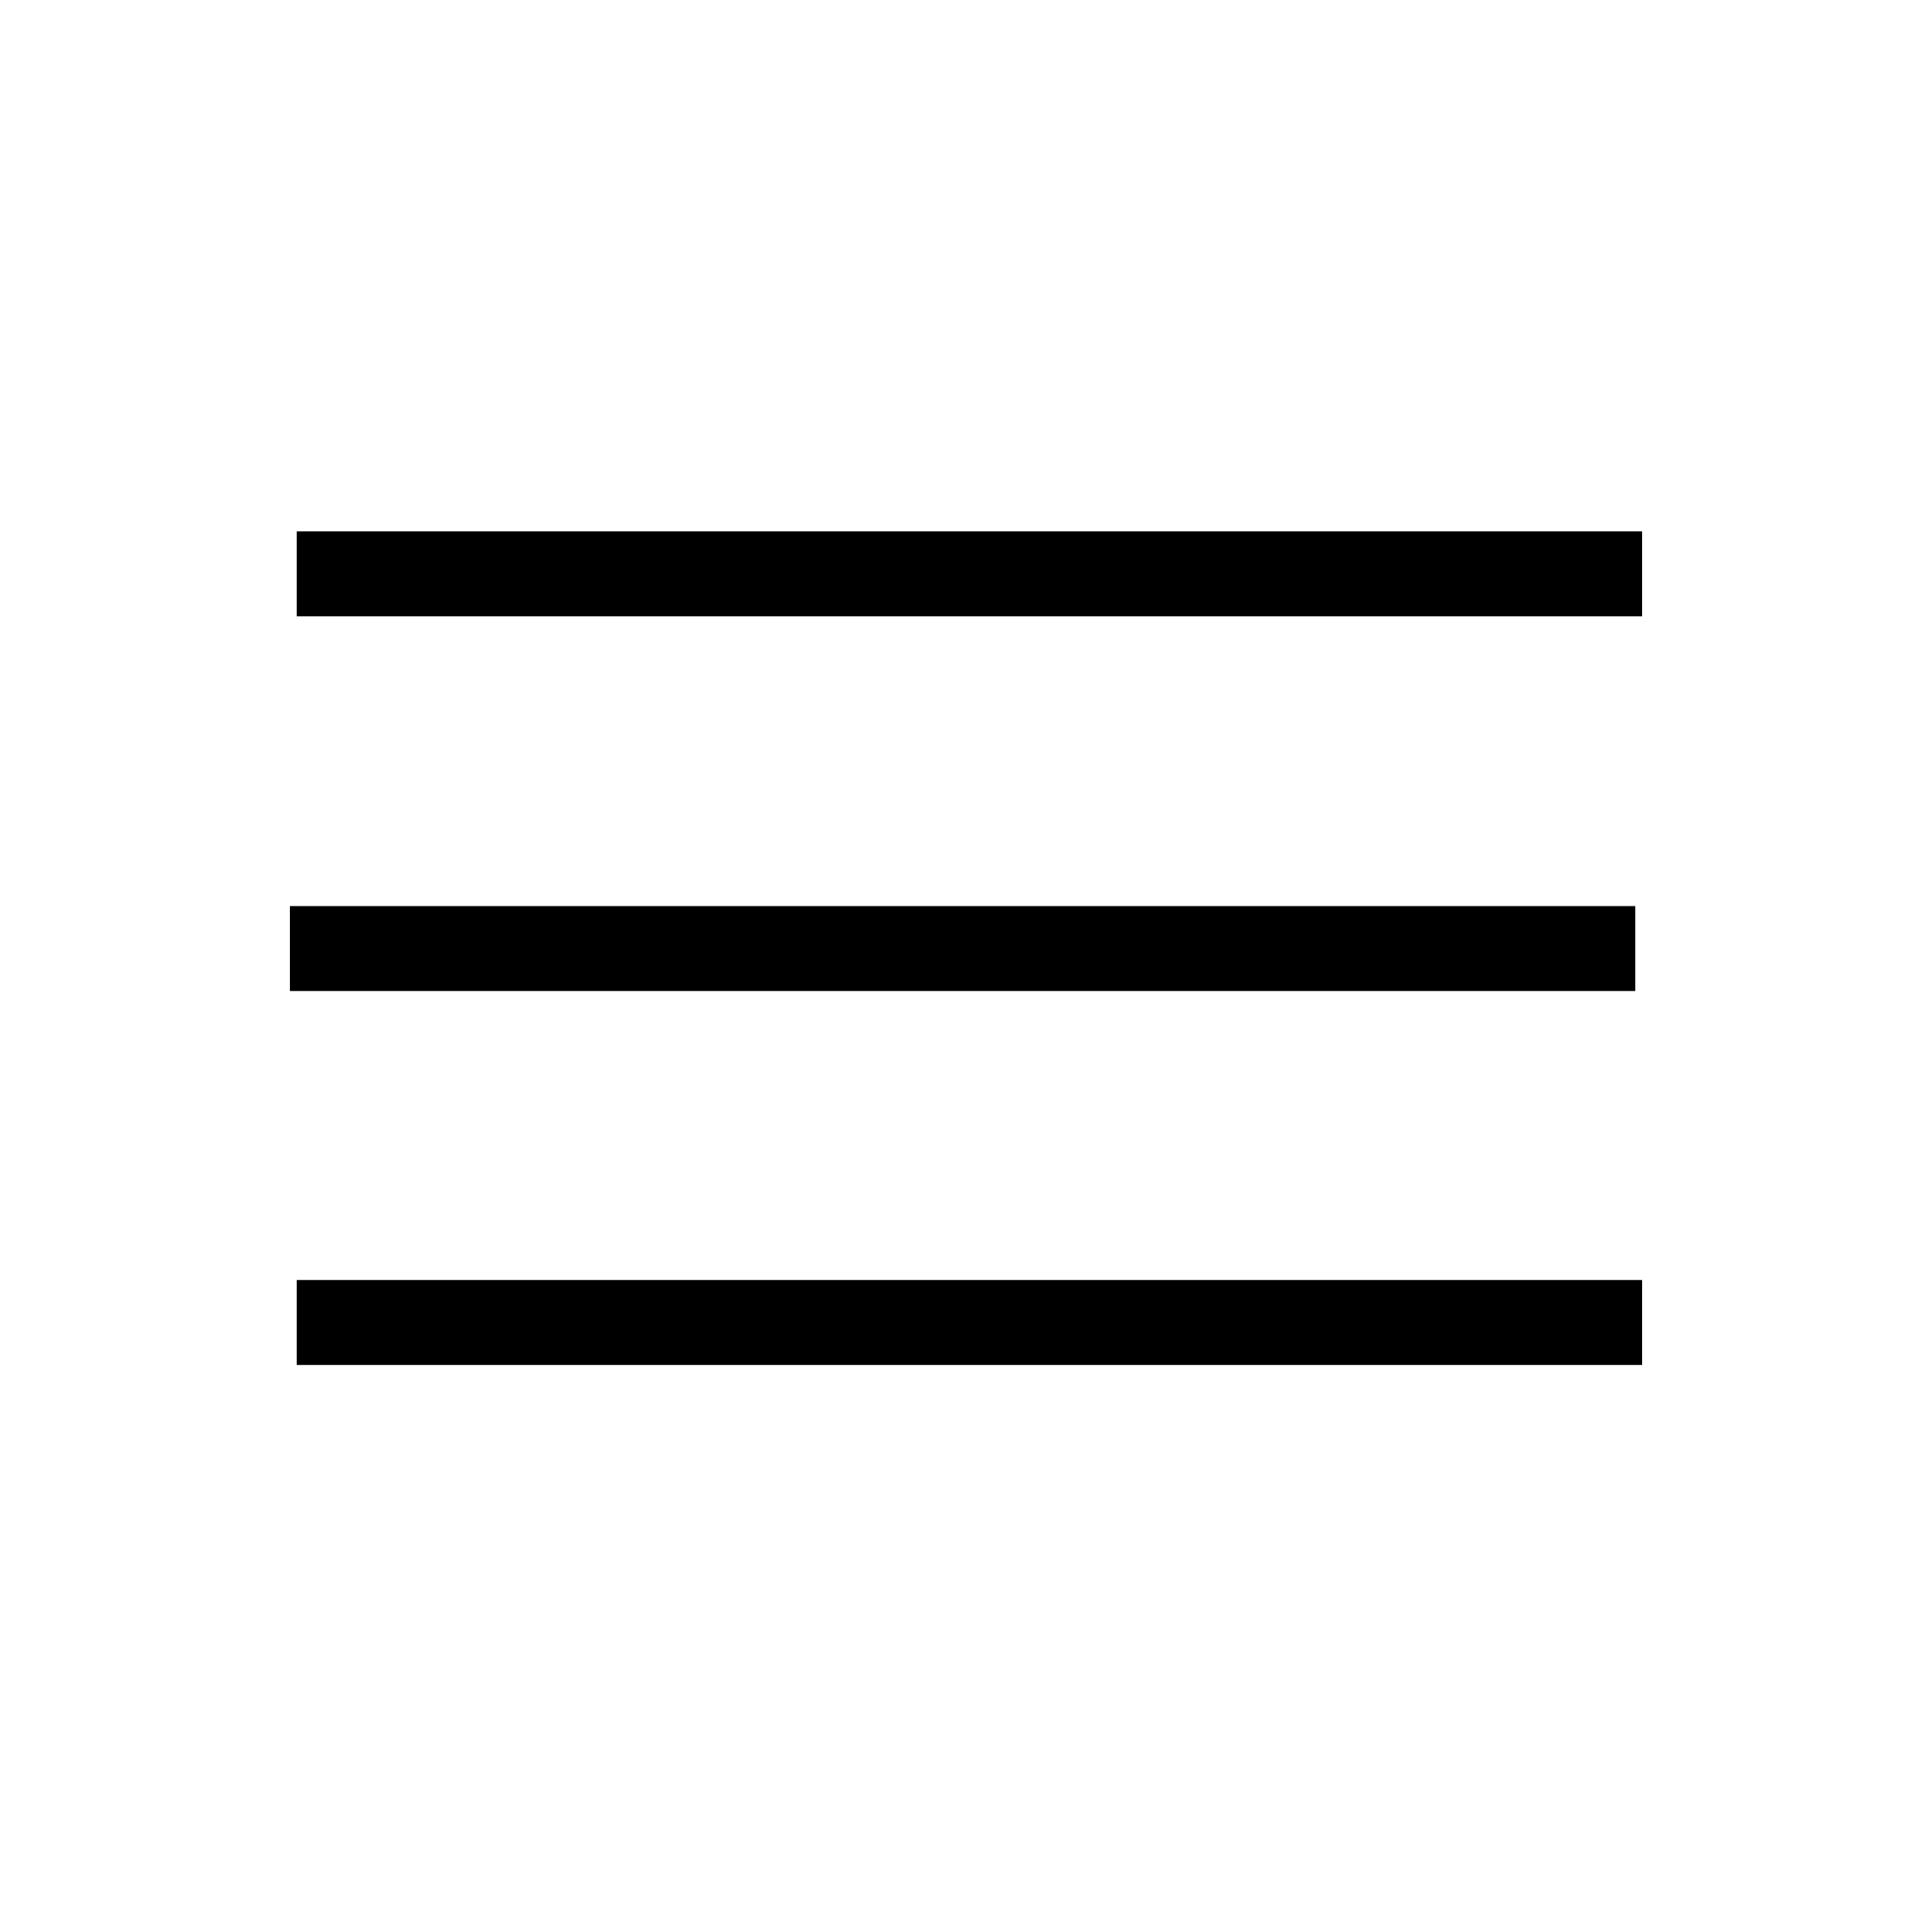 <svg width="40" height="40" viewBox="0 0 40 40" fill="none" xmlns="http://www.w3.org/2000/svg">
<path d="M6.142 12.759L6.142 11L34 11V12.759L6.142 12.759Z" fill="black"/>
<path d="M6 20.517L6 18.759L33.858 18.759V20.517L6 20.517Z" fill="black"/>
<path d="M6.142 28.259L6.142 26.5L34 26.5V28.259L6.142 28.259Z" fill="black"/>
</svg>
